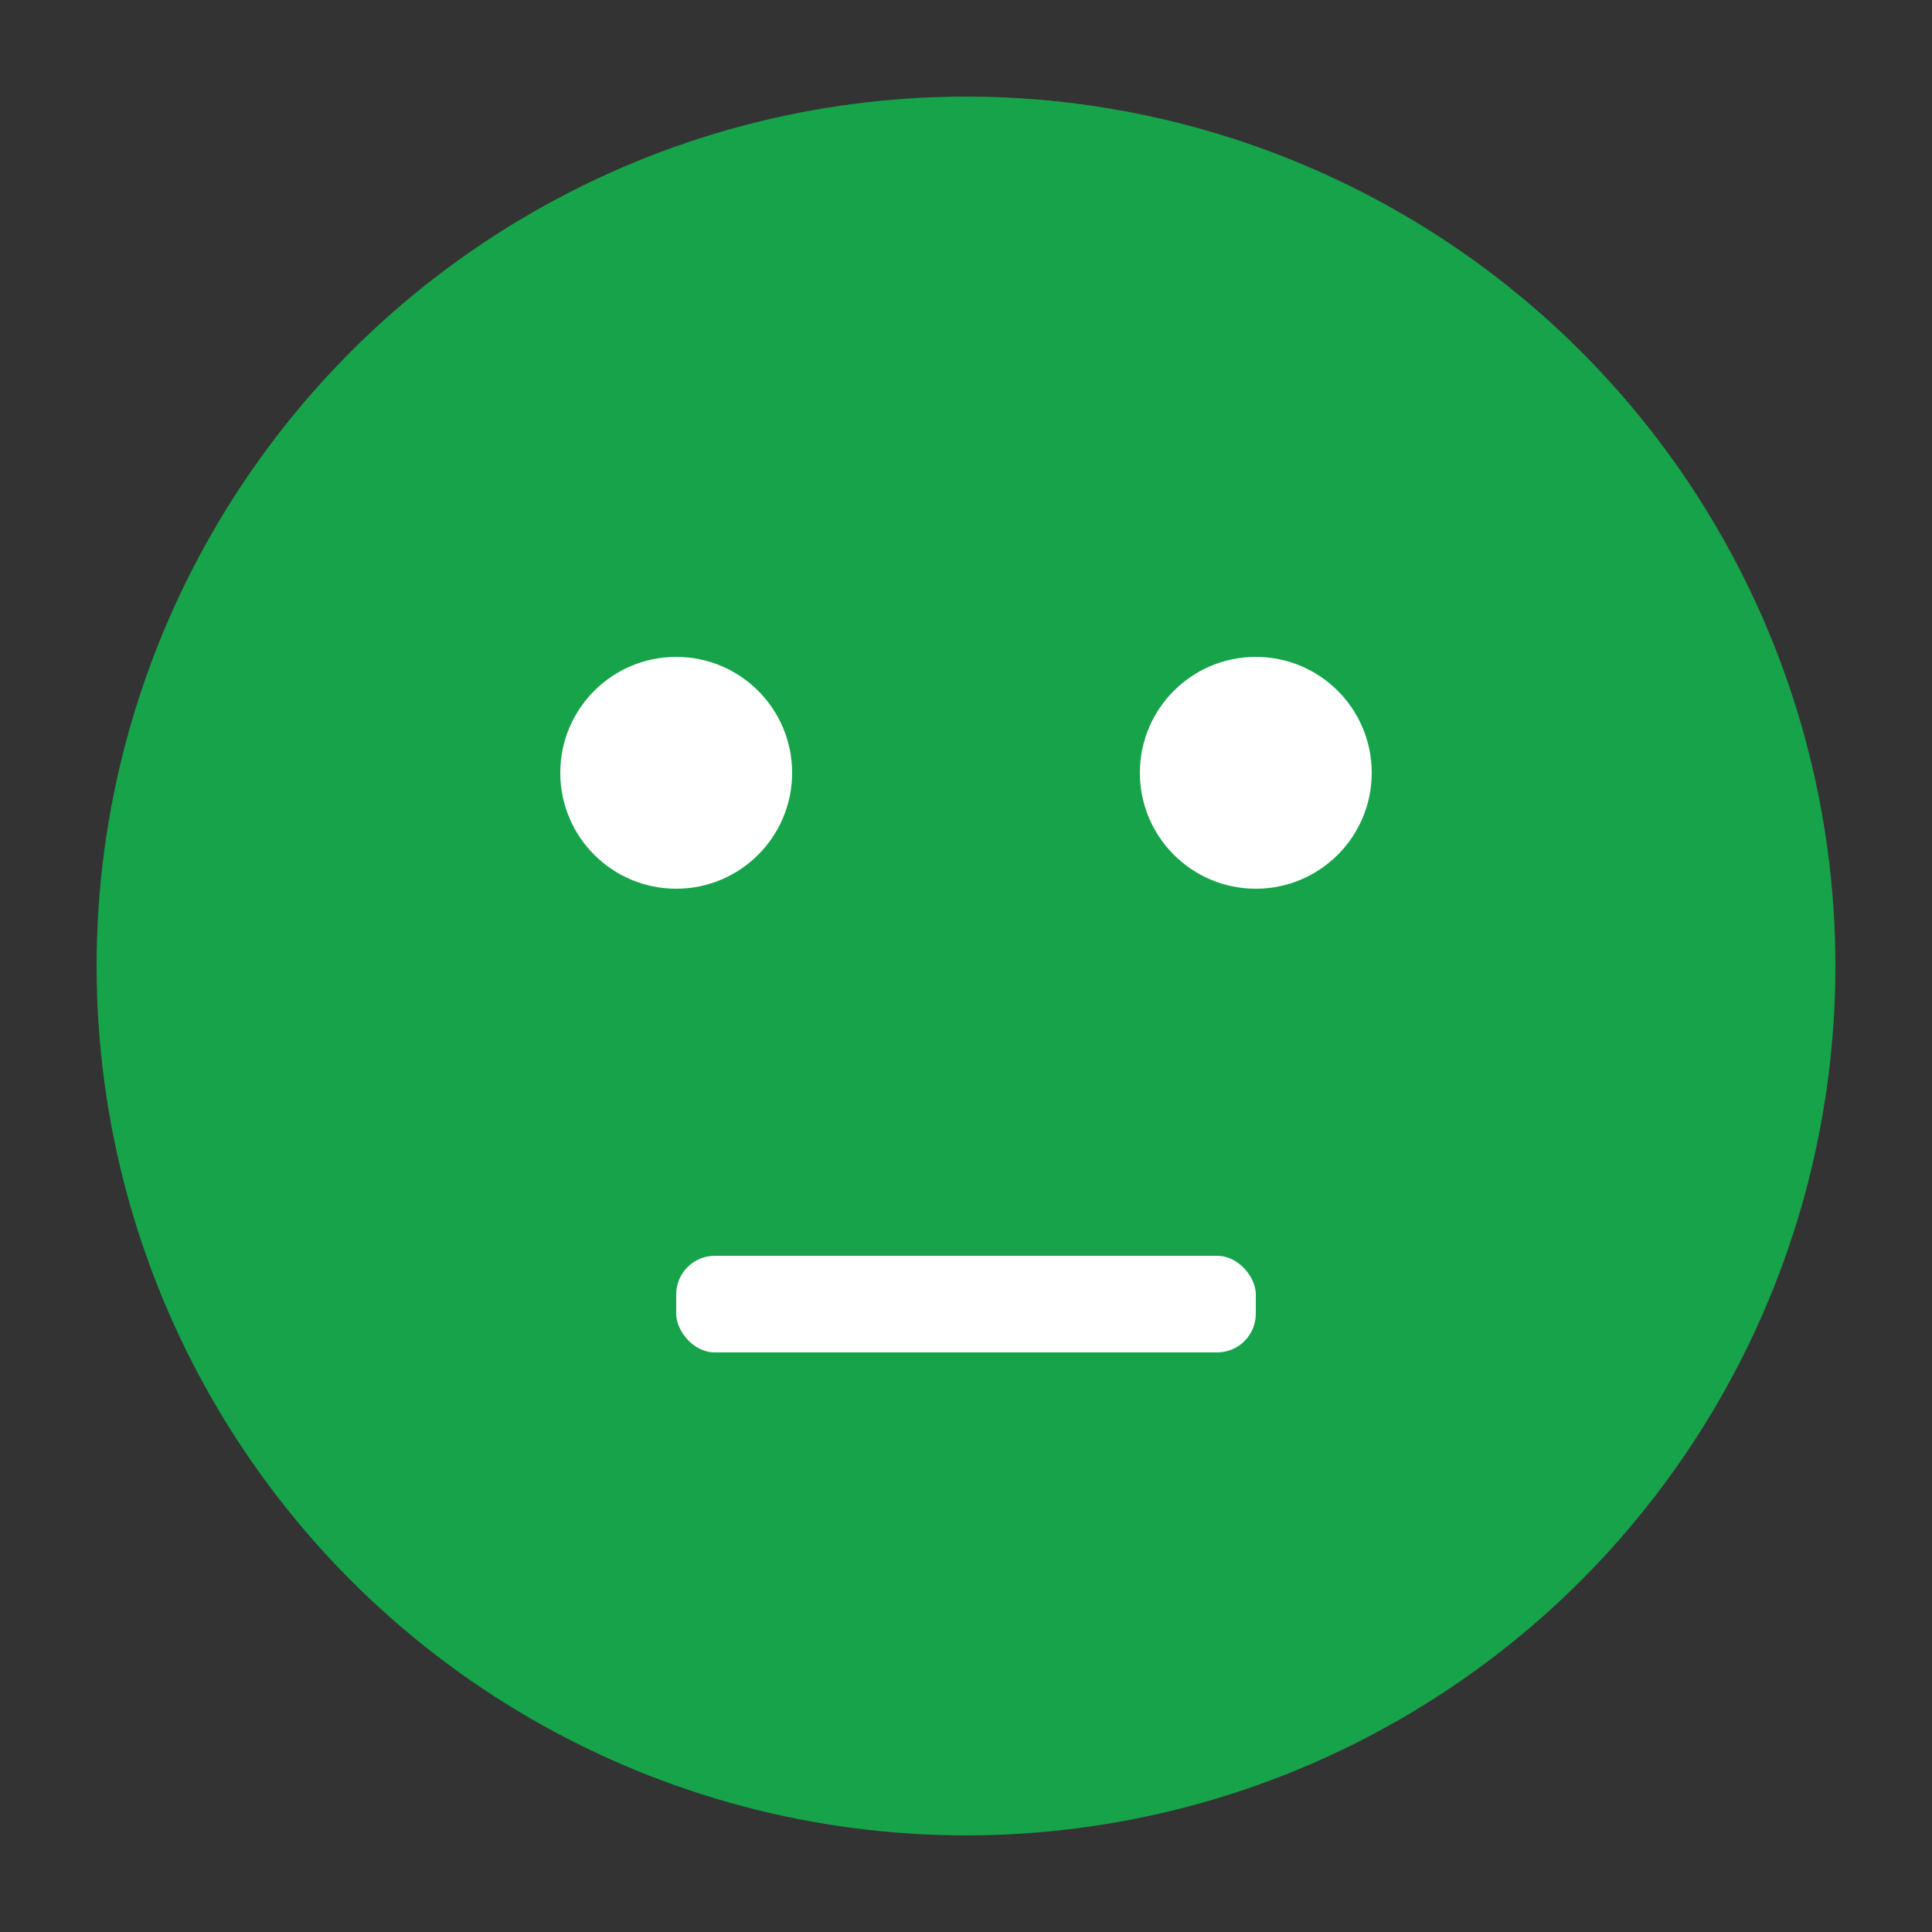 <svg xmlns="http://www.w3.org/2000/svg" viewBox="0 0 100 100">
  <rect x="0" y="0" width="100" height="100" fill="#333333" stroke="none"/>
  <circle cx="50" cy="50" r="45" fill="#16a34a" />
  <circle cx="35" cy="40" r="6" fill="#ffffff" />
  <circle cx="65" cy="40" r="6" fill="#ffffff" />
  <rect x="35" y="65" width="30" height="5" rx="2" fill="#ffffff" />
</svg>

